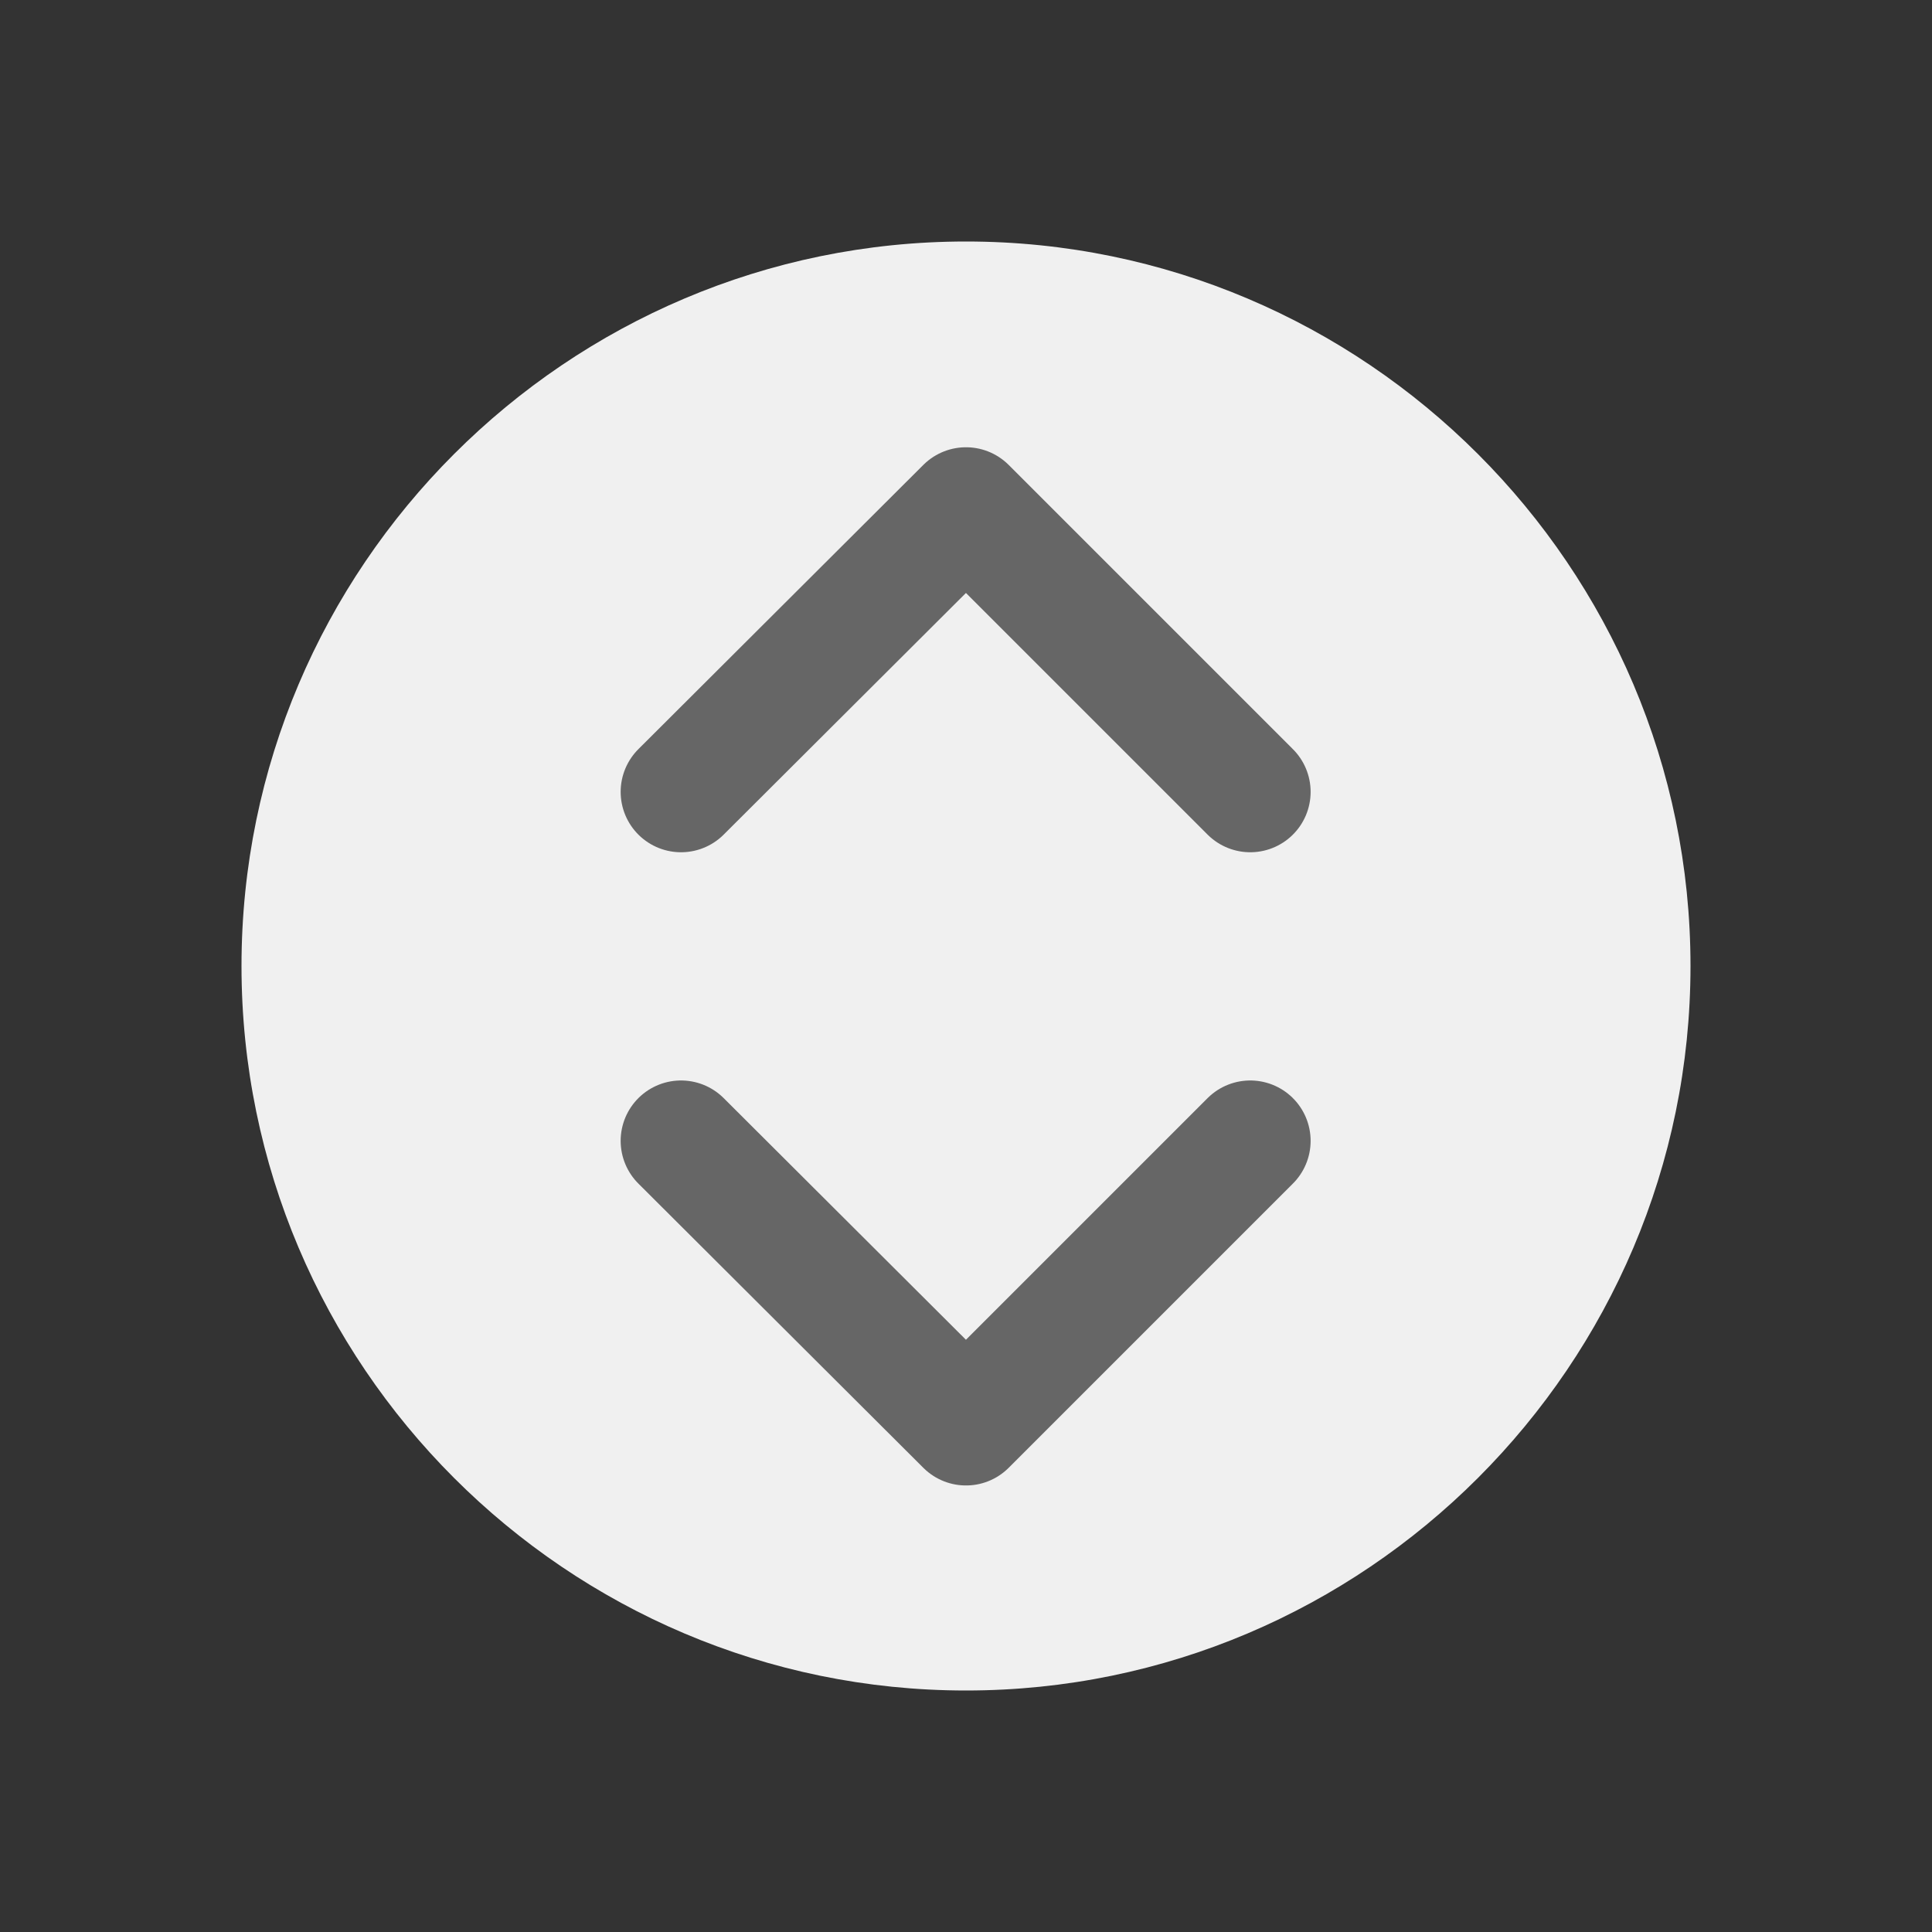<svg width="24" height="24" viewBox="0 0 24 24" fill="none" xmlns="http://www.w3.org/2000/svg">
<rect x="0" y="0" width="24" height="24" fill="#333333" stroke="none"/>
<path d="M12 21C7.041 21 3 16.959 3 12C3 7.041 7.041 3 12 3C16.959 3 21 7.041 21 12C21 16.959 16.959 21 12 21Z" fill="#F0F0F0"/>
<path d="M15.531 9.837L12 6.306L8.46 9.837" stroke="#666666" stroke-width="1.5" stroke-linecap="round" stroke-linejoin="round"/>
<path d="M8.46 14.172L12 17.703L15.531 14.172" stroke="#666666" stroke-width="1.5" stroke-linecap="round" stroke-linejoin="round"/>
</svg>
